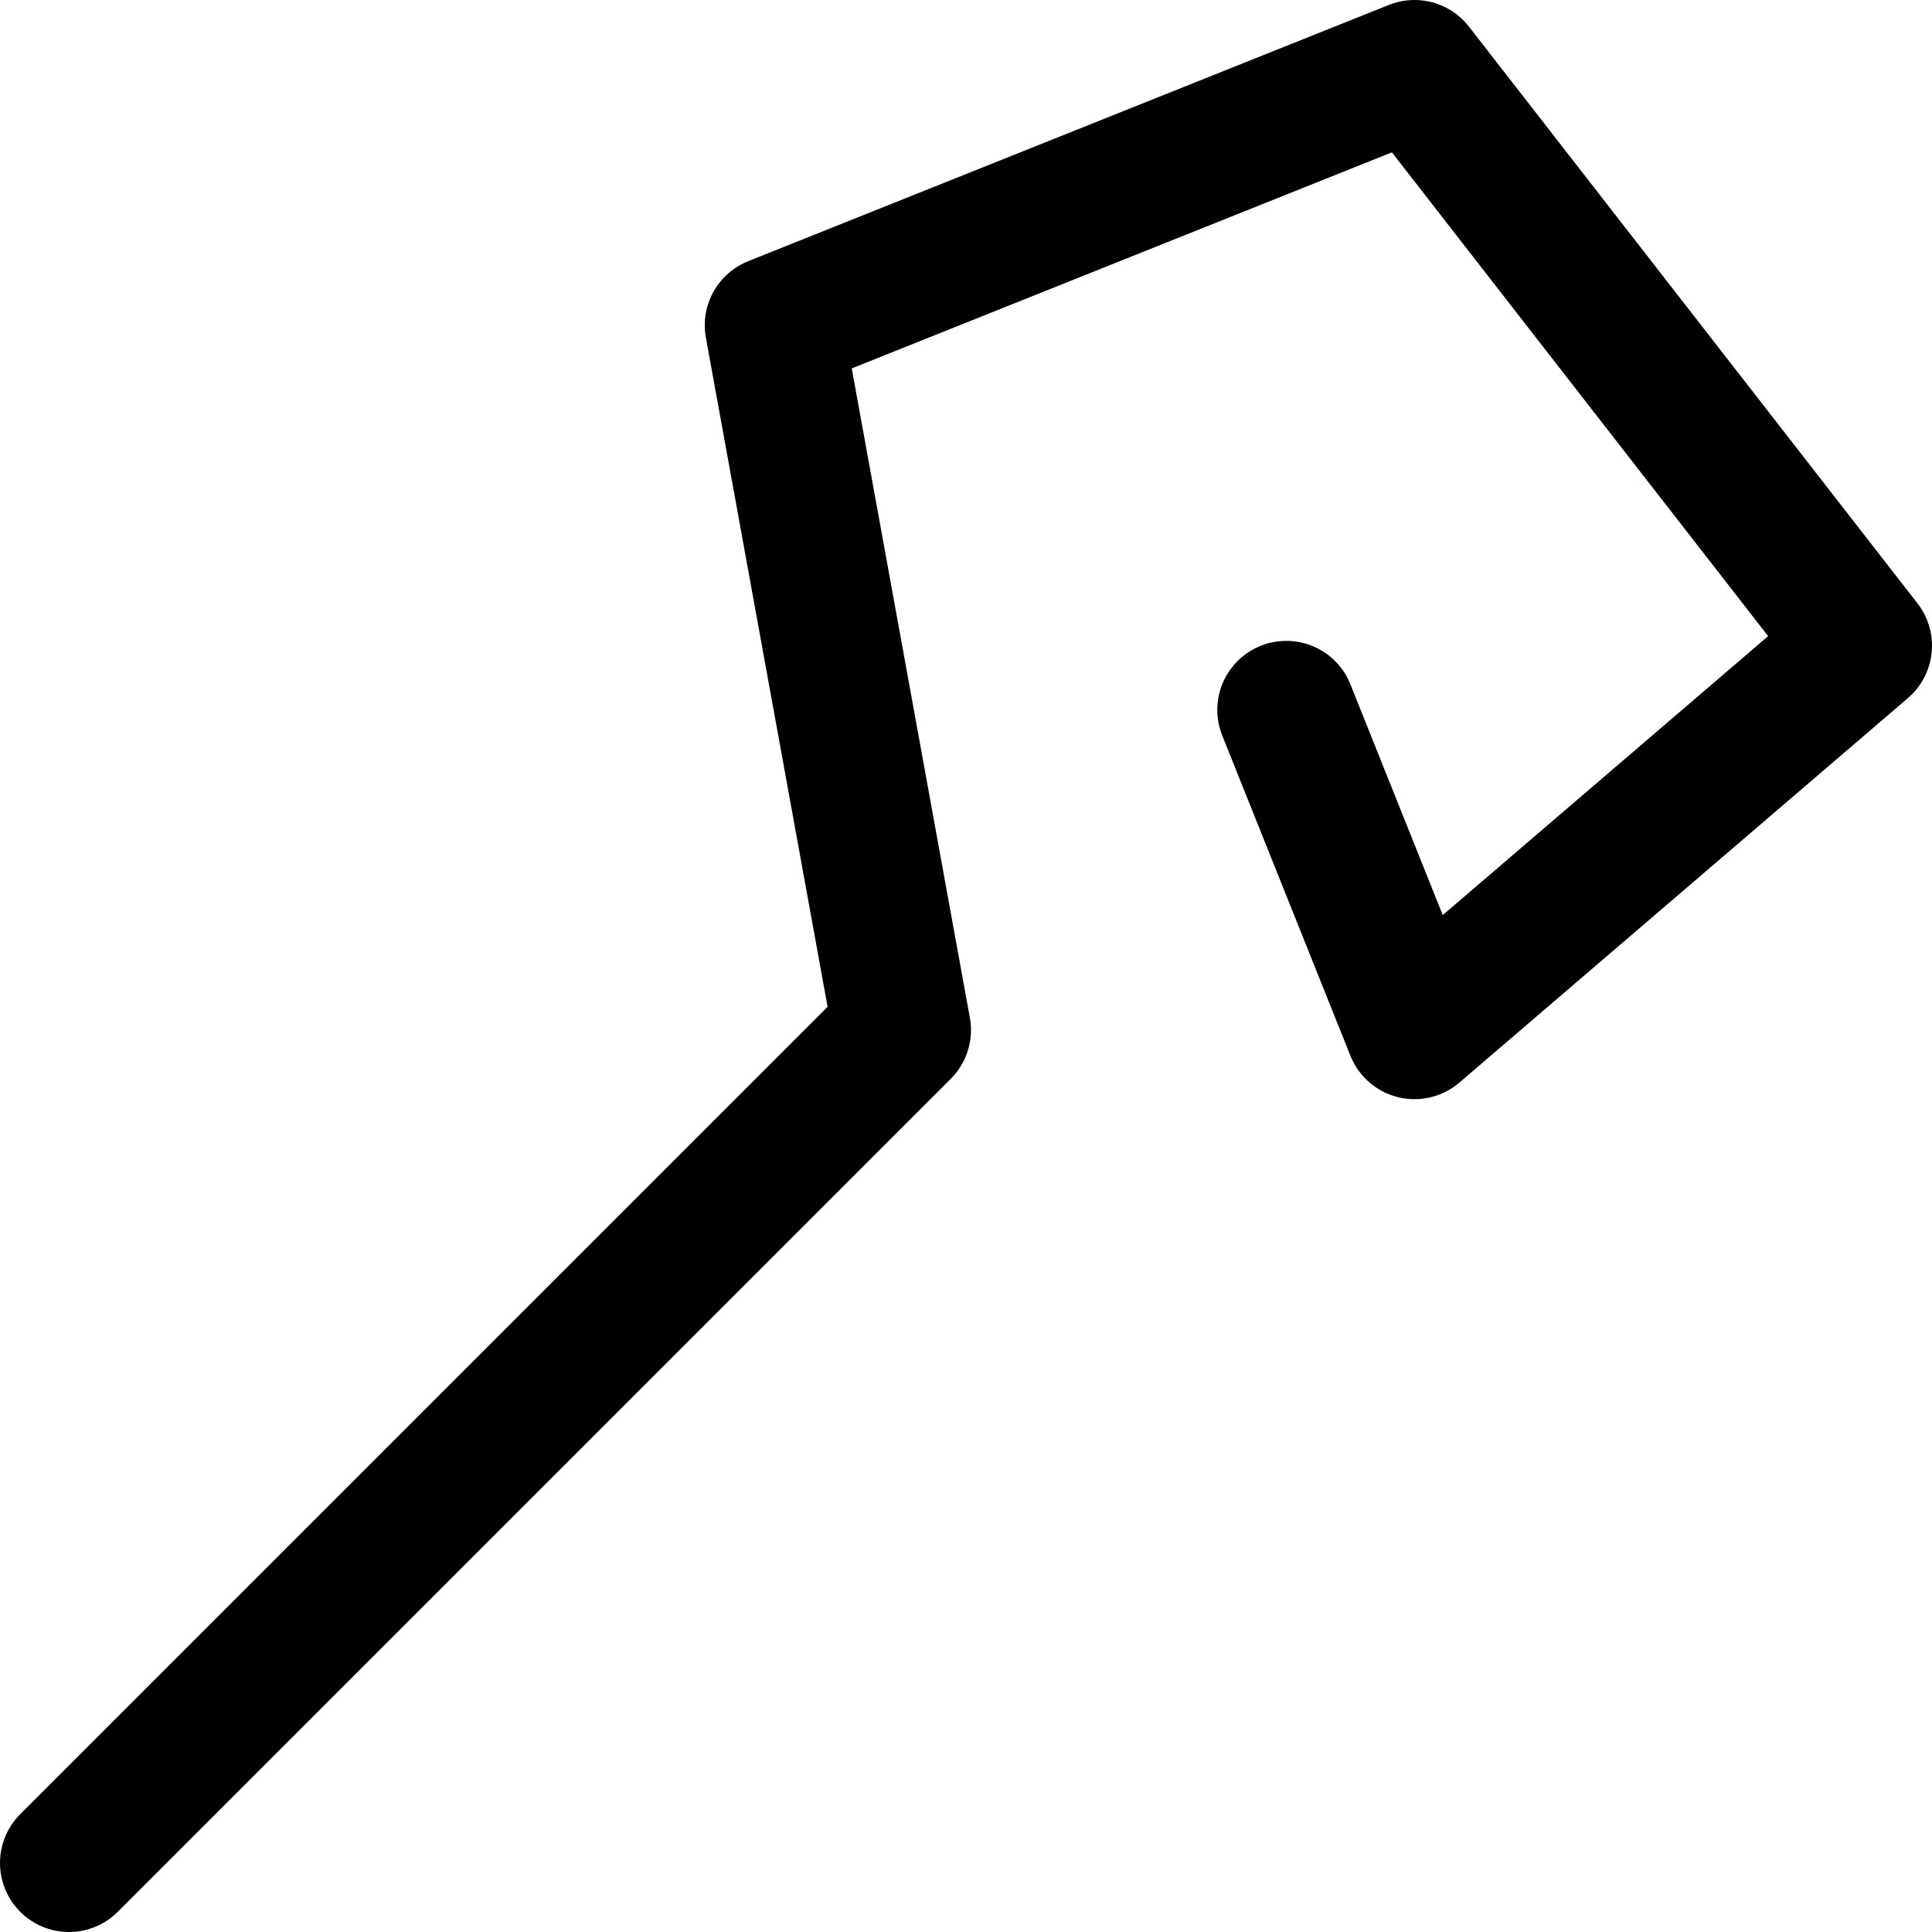 <svg xmlns="http://www.w3.org/2000/svg" fill="none" viewBox="0 0 14 14"><g id="magic-wand--entertainment-gaming-magic-wand"><path id="Vector 883" stroke="#000000" stroke-linecap="round" stroke-linejoin="round" d="m0.5 13.5 6.036 -6.036 -0.929 -5.107L10.25 0.5l3.25 4.179 -3.25 2.786 -0.929 -2.321" stroke-width="1"></path></g></svg>